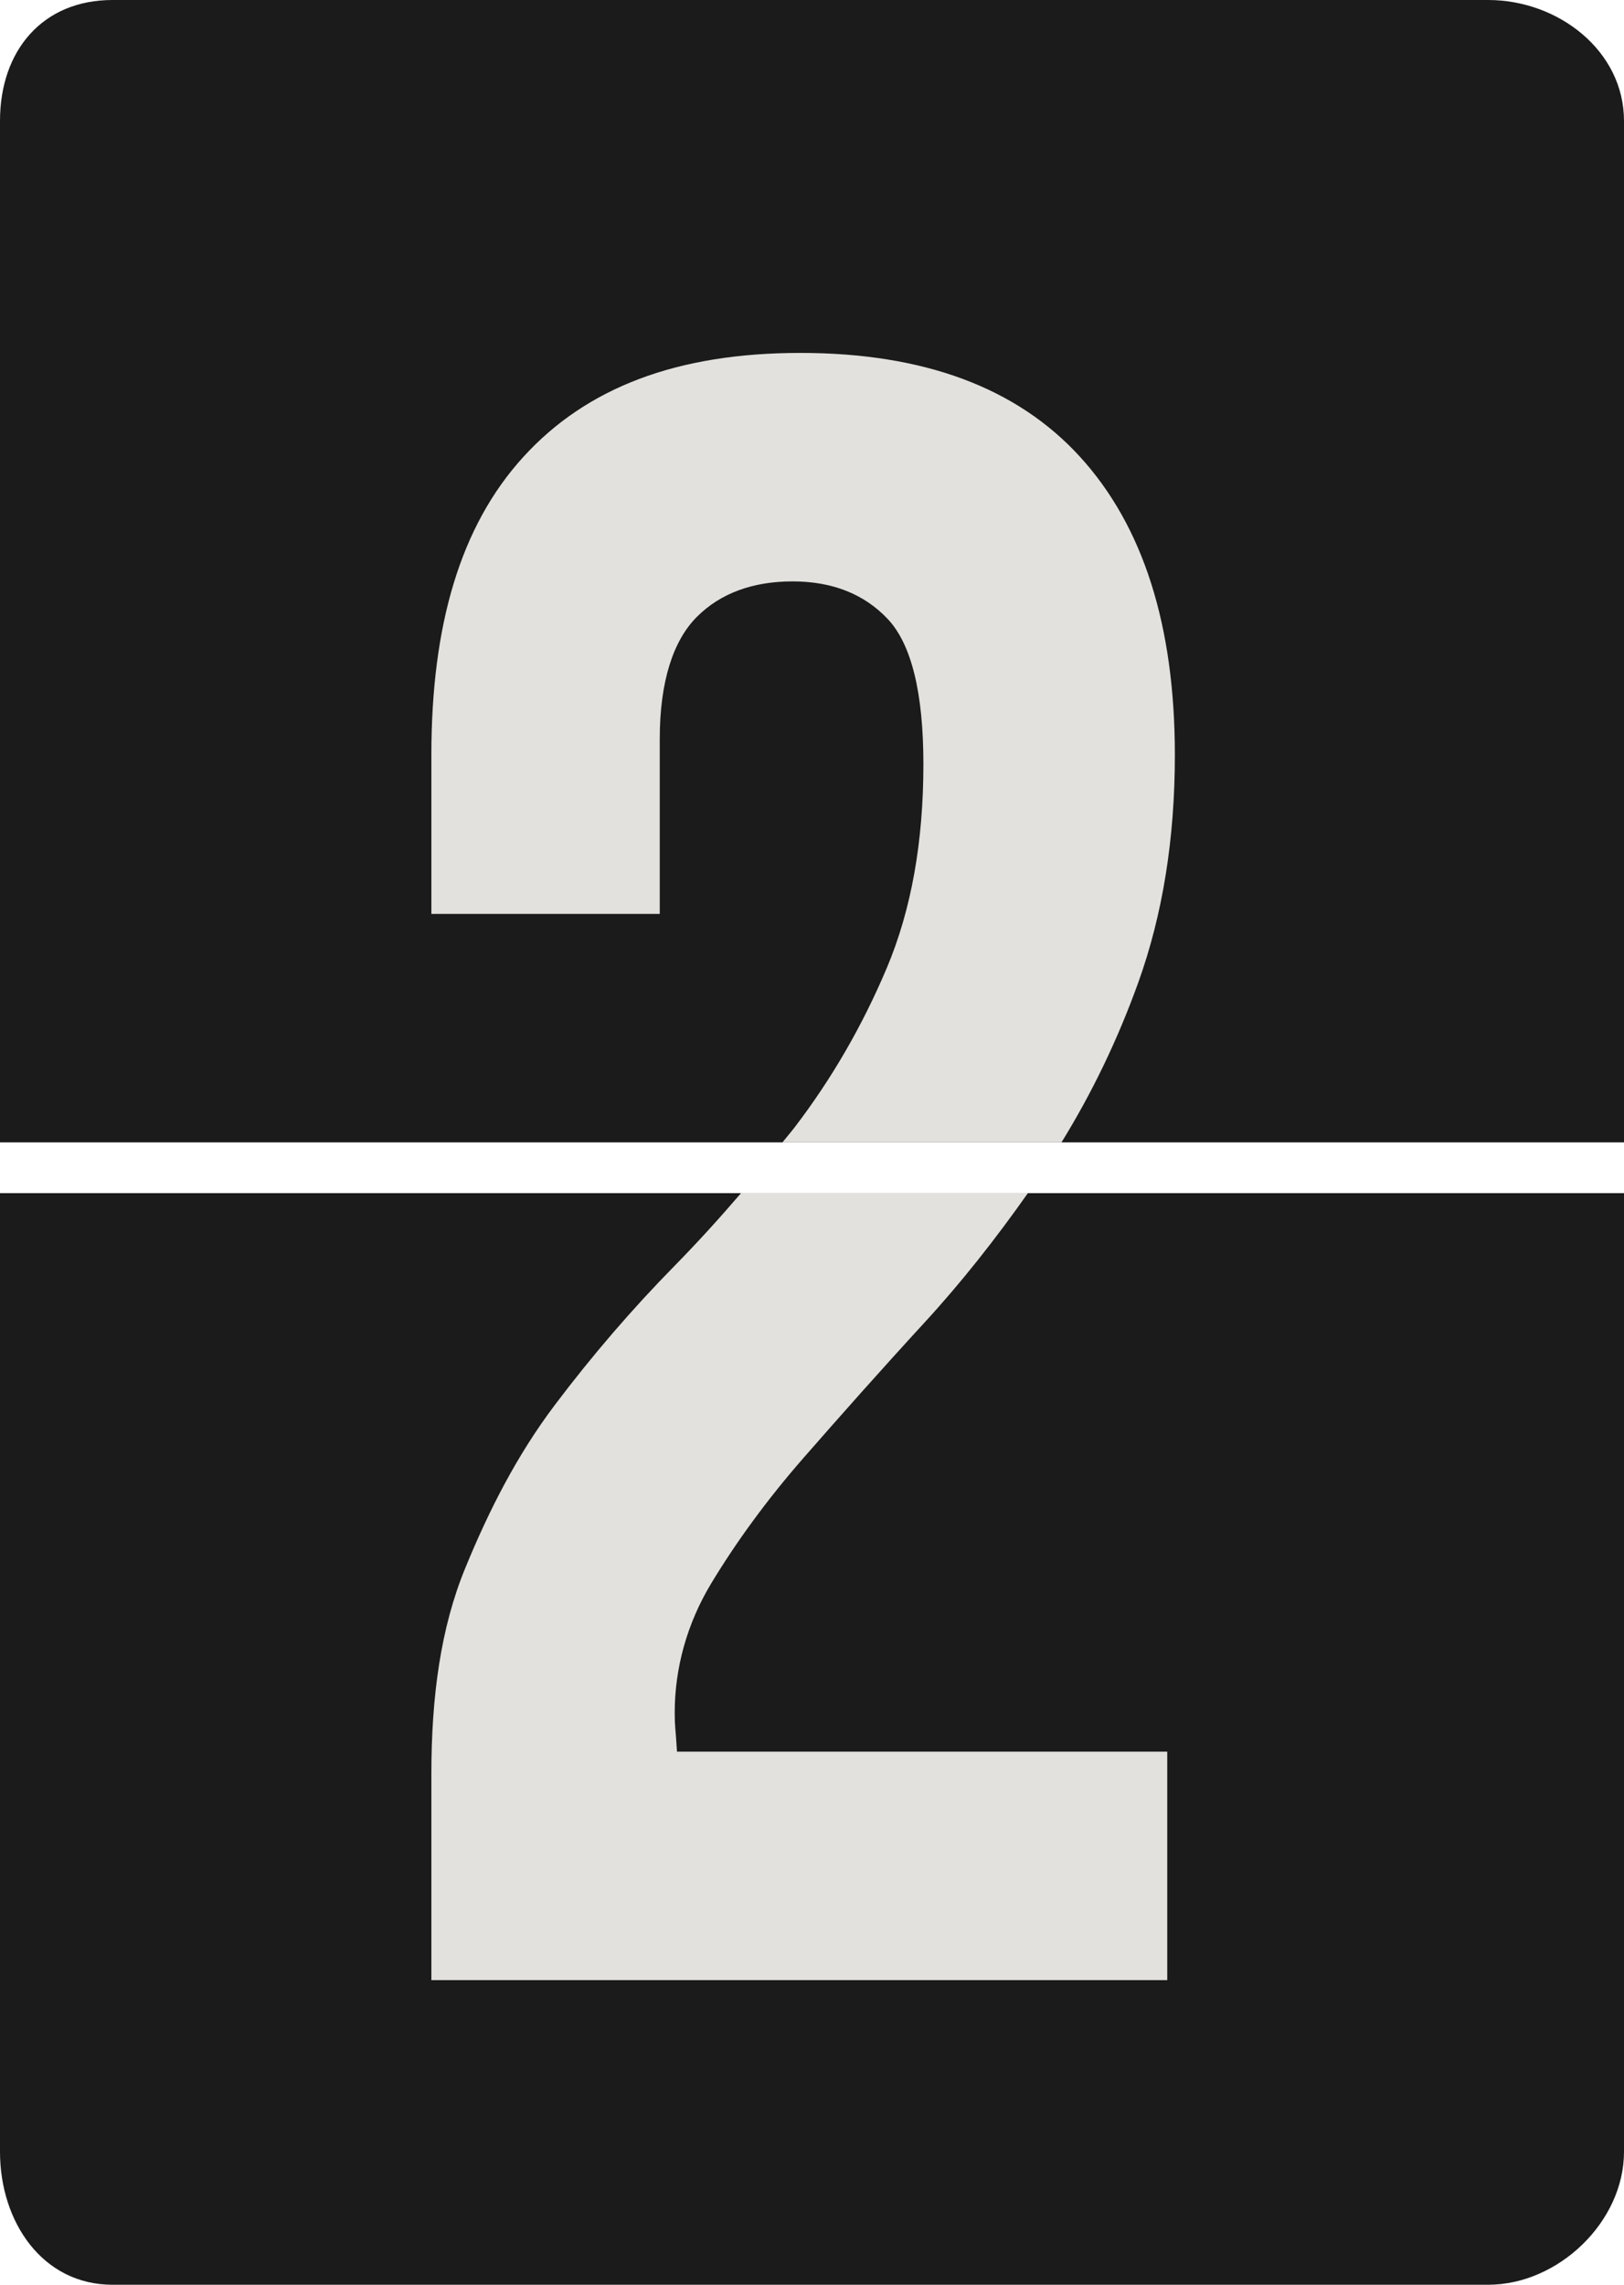 <?xml version="1.0" encoding="utf-8"?>
<!-- Generator: Adobe Illustrator 17.0.0, SVG Export Plug-In . SVG Version: 6.00 Build 0)  -->
<!DOCTYPE svg PUBLIC "-//W3C//DTD SVG 1.1//EN" "http://www.w3.org/Graphics/SVG/1.1/DTD/svg11.dtd">
<svg version="1.1" id="Layer_1" xmlns="http://www.w3.org/2000/svg" xmlns:xlink="http://www.w3.org/1999/xlink" x="0px" y="0px"
	 width="64px" height="90px" viewBox="0 0 64 90" enable-background="new 0 0 64 90" xml:space="preserve">
<g>
	<path fill="#1B1B1B" d="M58.647,0H4.433C1.671,0,0,2,0,4.762V45h30.835h10.997H64V4.762C64,2,61.408,0,58.647,0z"/>
	<path fill="#1B1B1B" d="M29.204,47H0v37.762C0,87.523,1.671,90,4.433,90h54.214C61.408,90,64,87.523,64,84.762V47H40.508H29.204z"
		/>
	<path fill="#E2E1DD" d="M26.59,49.857c-1.681,1.71-3.256,3.541-4.726,5.489c-1.471,1.951-2.575,4.096-3.534,6.436
		c-0.961,2.34-1.33,5.04-1.33,8.1V78h29v-9H26.68c-0.061-1-0.09-0.939-0.09-1.539c0-1.74,0.479-3.5,1.439-5.09
		c0.959-1.589,2.175-3.272,3.646-4.953c1.47-1.679,3.06-3.473,4.77-5.333c1.441-1.567,2.792-3.283,4.063-5.086H29.204
		C28.361,47.981,27.493,48.937,26.59,49.857z"/>
	<path fill="#E2E1DD" d="M46.3,29.742c0-5.1-1.246-9.015-3.735-11.745c-2.49-2.729-6.165-4.095-11.024-4.095
		c-4.86,0-8.426,1.365-10.915,4.095C18.135,20.727,17,24.642,17,29.742V36h9v-6.888c0-2.279,0.534-3.885,1.465-4.815
		c0.929-0.93,2.209-1.395,3.769-1.395c1.56,0,2.822,0.495,3.753,1.484c0.93,0.99,1.403,2.896,1.403,5.716
		c0,3.06-0.476,5.73-1.435,8.01c-0.961,2.28-2.174,4.38-3.643,6.3c-0.154,0.202-0.321,0.389-0.477,0.588h10.997
		c1.191-1.93,2.208-4.024,3.028-6.303C45.819,36.028,46.3,33.043,46.3,29.742z"/>
</g>
</svg>
